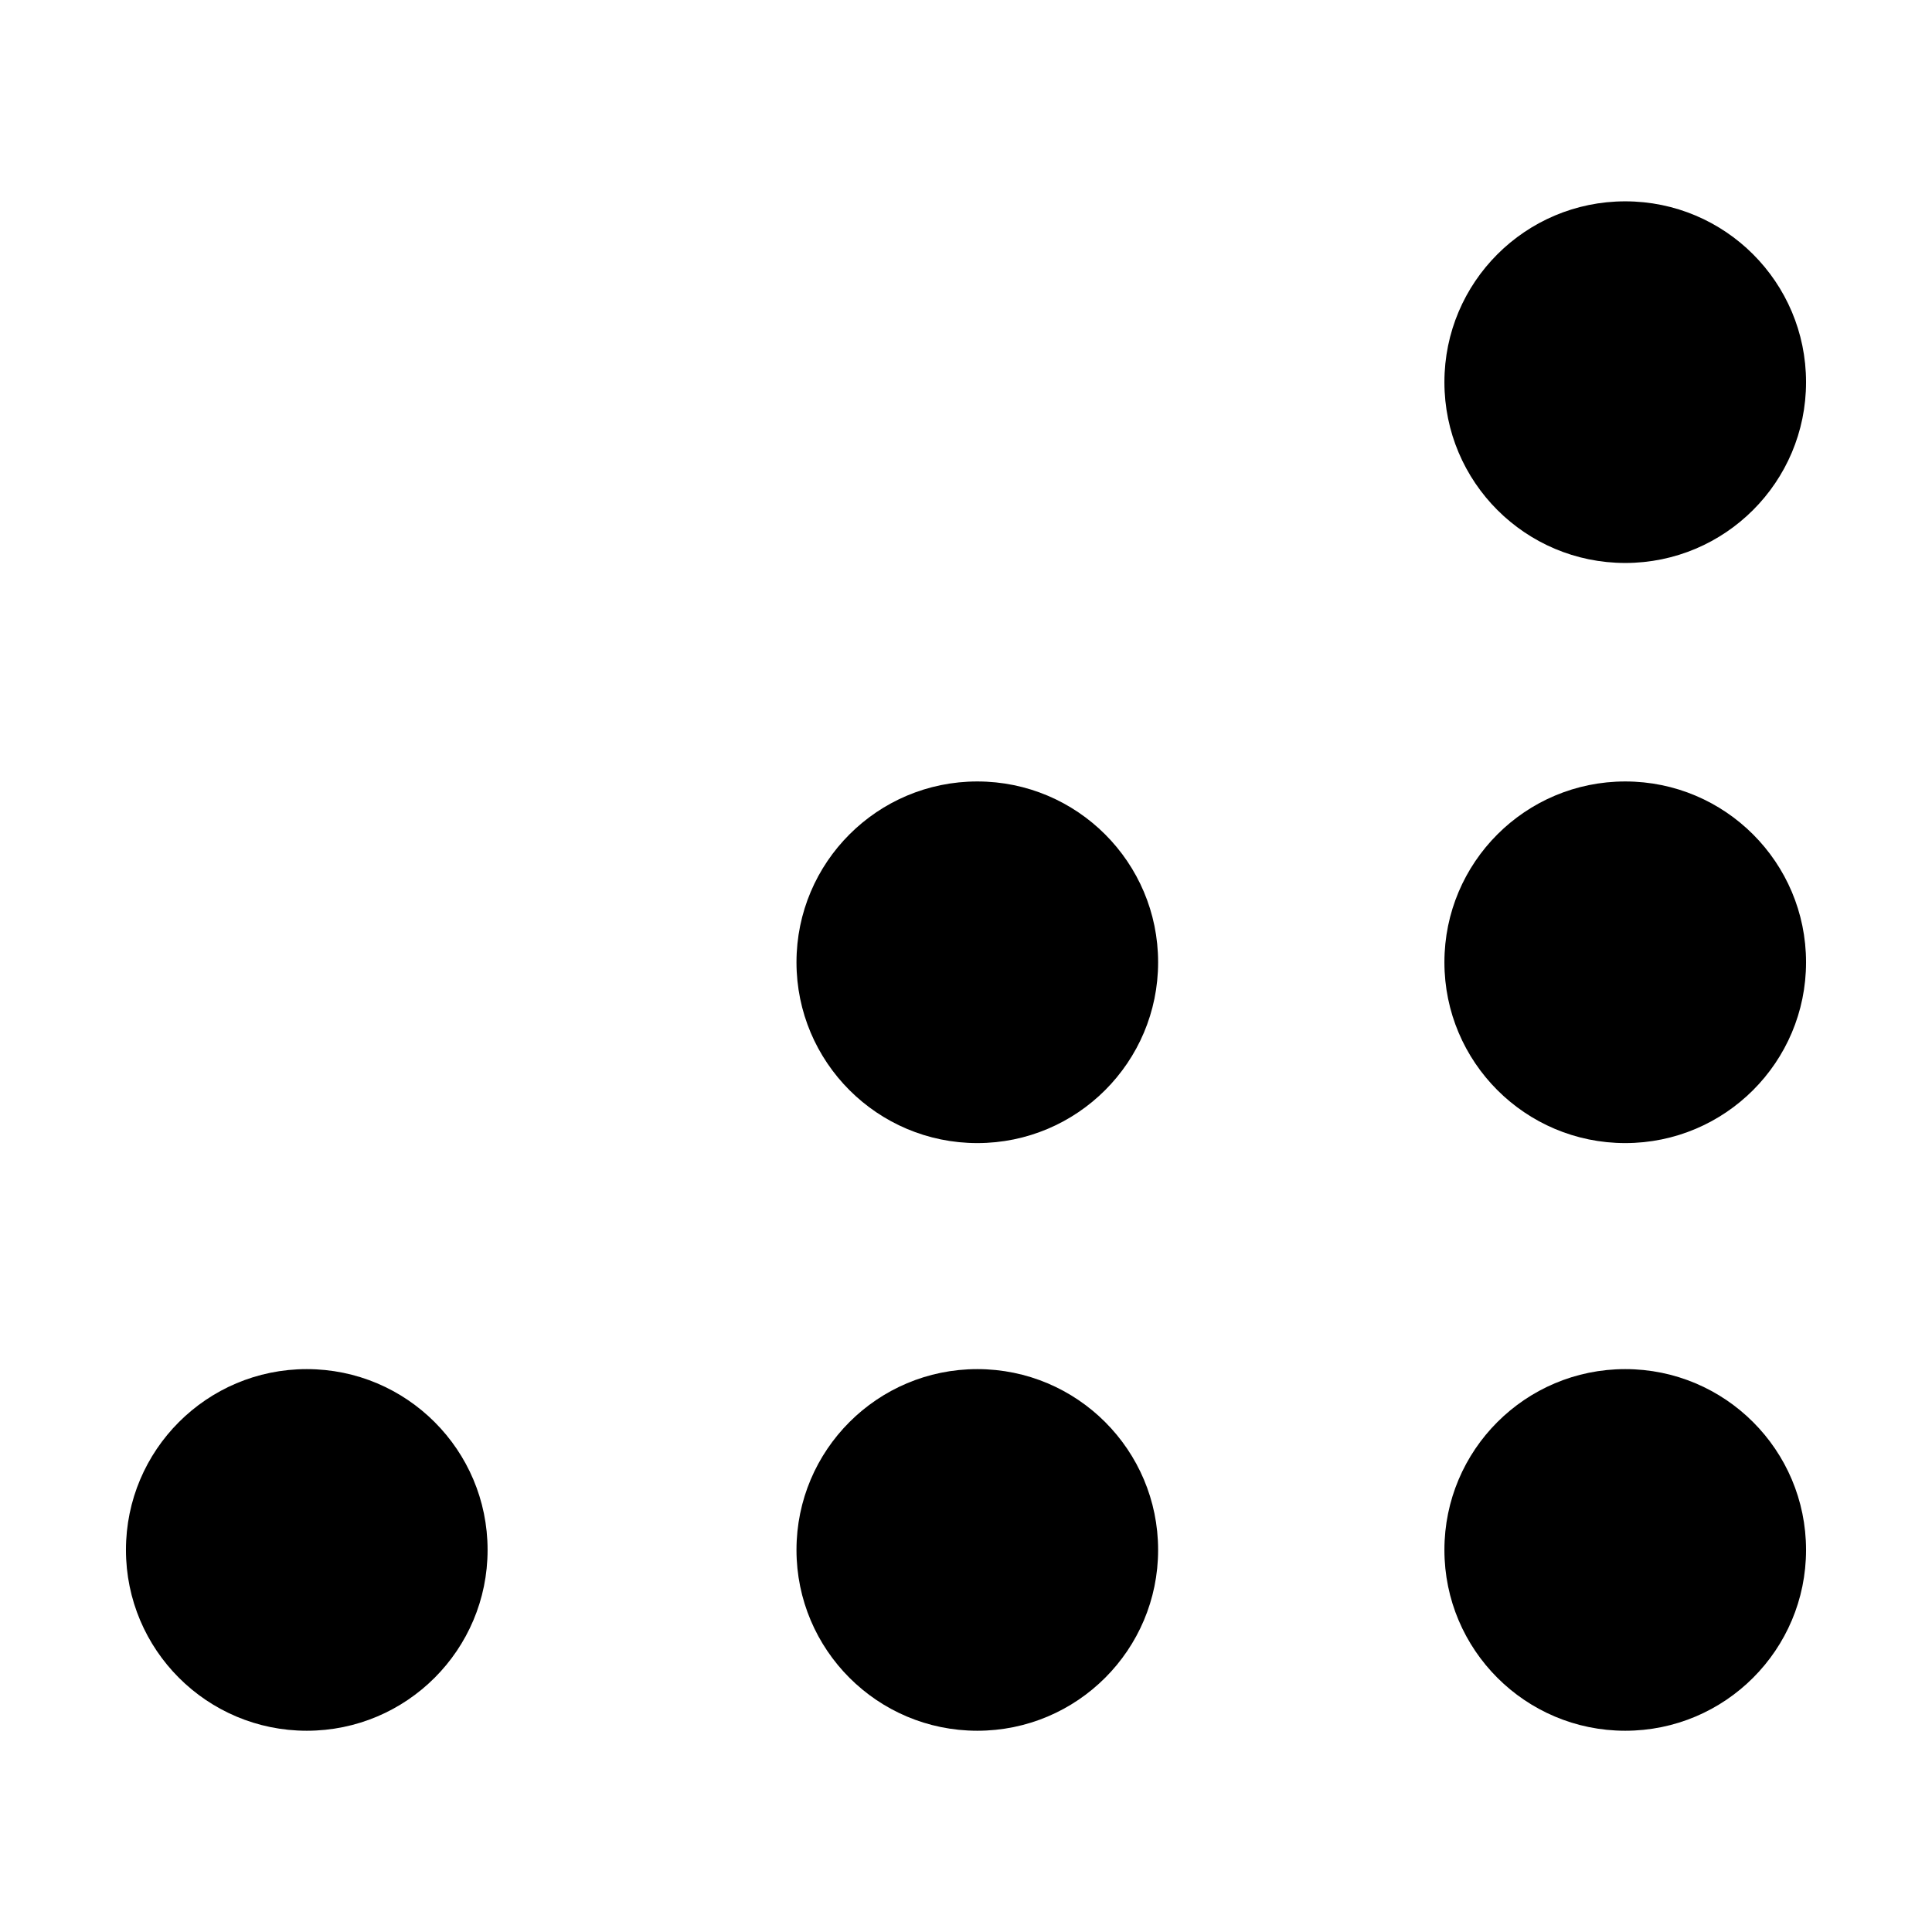 <?xml version="1.0" encoding="utf-8"?>
<!-- Generator: Adobe Illustrator 17.0.0, SVG Export Plug-In . SVG Version: 6.00 Build 0)  -->
<!DOCTYPE svg PUBLIC "-//W3C//DTD SVG 1.1//EN" "http://www.w3.org/Graphics/SVG/1.1/DTD/svg11.dtd">
<svg version="1.1" id="图形" xmlns="http://www.w3.org/2000/svg" xmlns:xlink="http://www.w3.org/1999/xlink" x="0px" y="0px"
	 width="1000.636px" height="1000.678px" viewBox="15.167 -16.333 1000.636 1000.678"
	 enable-background="new 15.167 -16.333 1000.636 1000.678" xml:space="preserve">
<g>
	<circle cx="856.918" cy="482.055" r="93.65"/>
	<circle cx="856.918" cy="786.418" r="93.65"/>
	<circle cx="521.338" cy="786.418" r="93.65"/>
	<circle cx="521.338" cy="482.055" r="93.65"/>
	<circle cx="856.918" cy="181.594" r="93.65"/>
	<circle cx="174.052" cy="786.418" r="93.65"/>
</g>
</svg>
